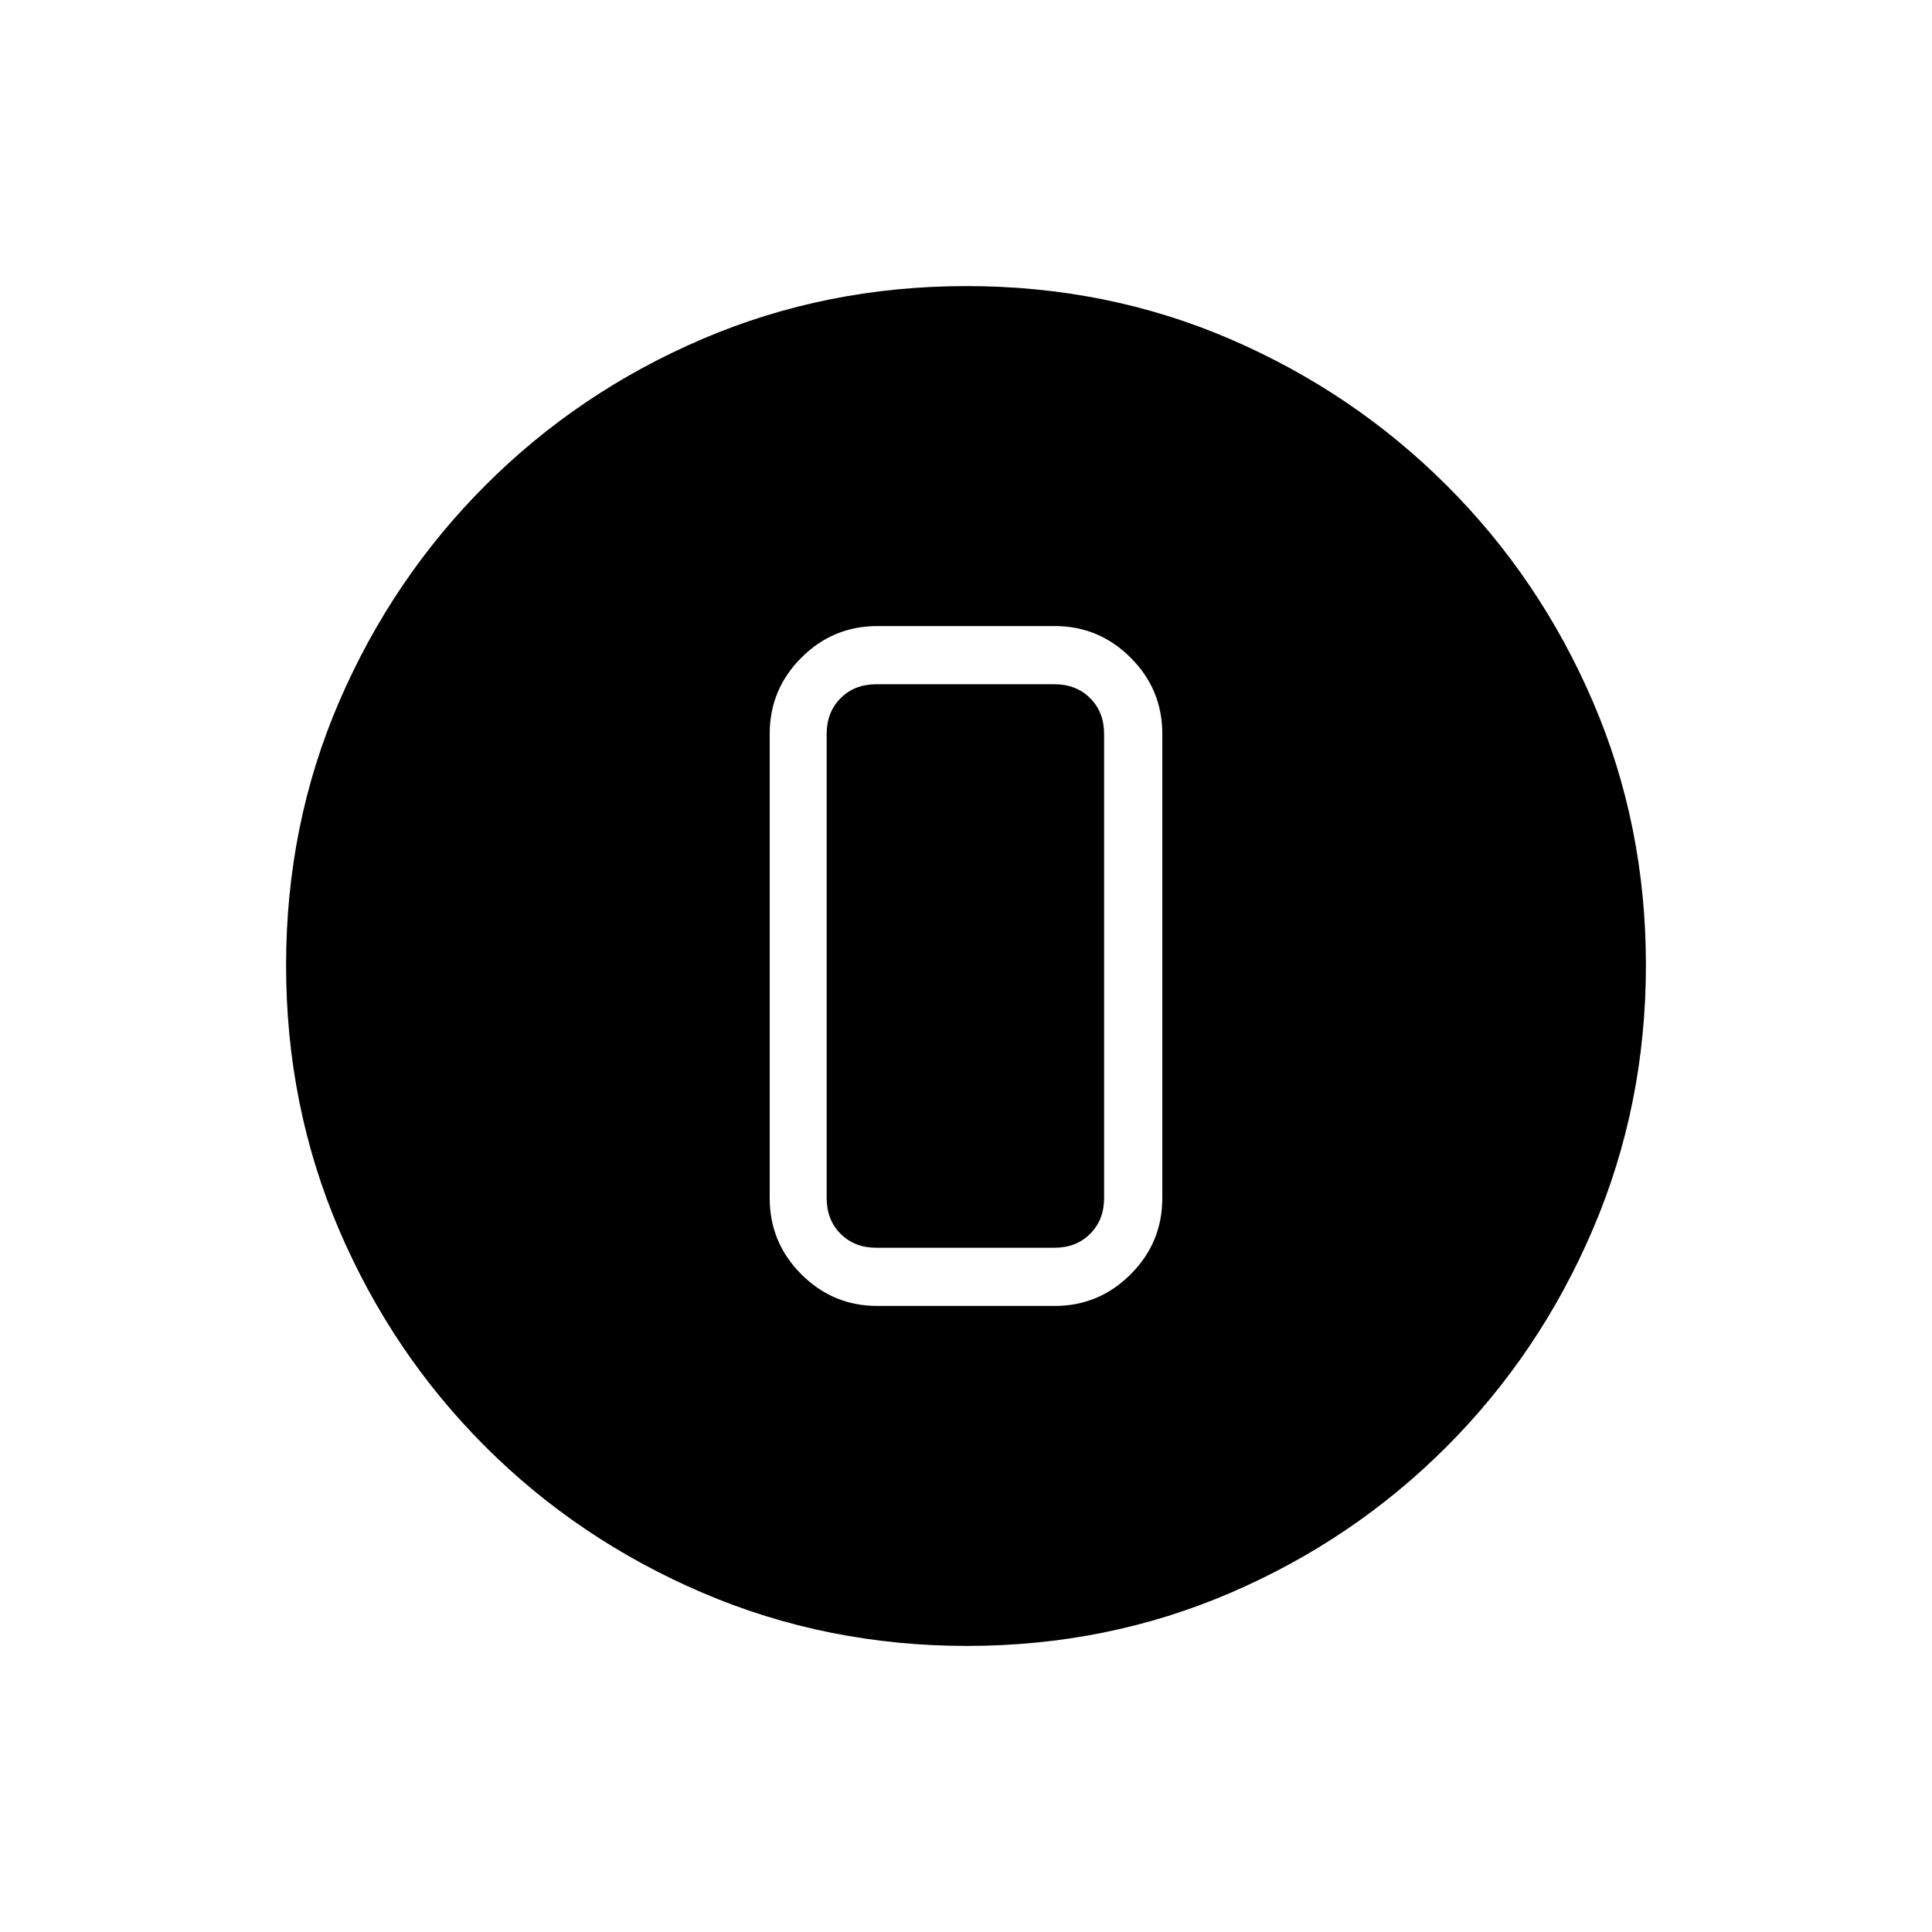 <svg xmlns="http://www.w3.org/2000/svg" height="20" viewBox="0 -960 960 960" width="20"><path d="M480.46-142.15q-69.67 0-131.34-26.39t-108.01-72.69q-46.34-46.31-72.65-107.75-26.31-61.44-26.31-131.3 0-69.93 26.39-131.1 26.39-61.17 72.69-107.51 46.31-46.34 107.75-72.65 61.44-26.31 131.3-26.31 69.93 0 131.1 26.39 61.17 26.39 107.51 72.69t72.65 107.51q26.31 61.21 26.31 130.8 0 69.67-26.39 131.34t-72.69 108.01q-46.3 46.34-107.51 72.65-61.21 26.31-130.8 26.31ZM436-311.08h88q22.08 0 37.81-15.72 15.73-15.73 15.73-37.82v-230.76q0-22.09-15.73-37.82-15.73-15.72-37.81-15.72h-88q-22.08 0-37.81 15.72-15.73 15.73-15.73 37.82v230.76q0 22.09 15.73 37.82 15.73 15.72 37.81 15.72ZM435.38-620H524q10.77 0 17.69 6.92 6.93 6.93 6.93 17.7v230.76q0 10.77-6.93 17.7Q534.77-340 524-340h-88.62q-10.76 0-17.69-6.92-6.92-6.93-6.92-17.7v-230.76q0-10.77 6.92-17.7 6.93-6.92 17.69-6.92Z"/></svg>